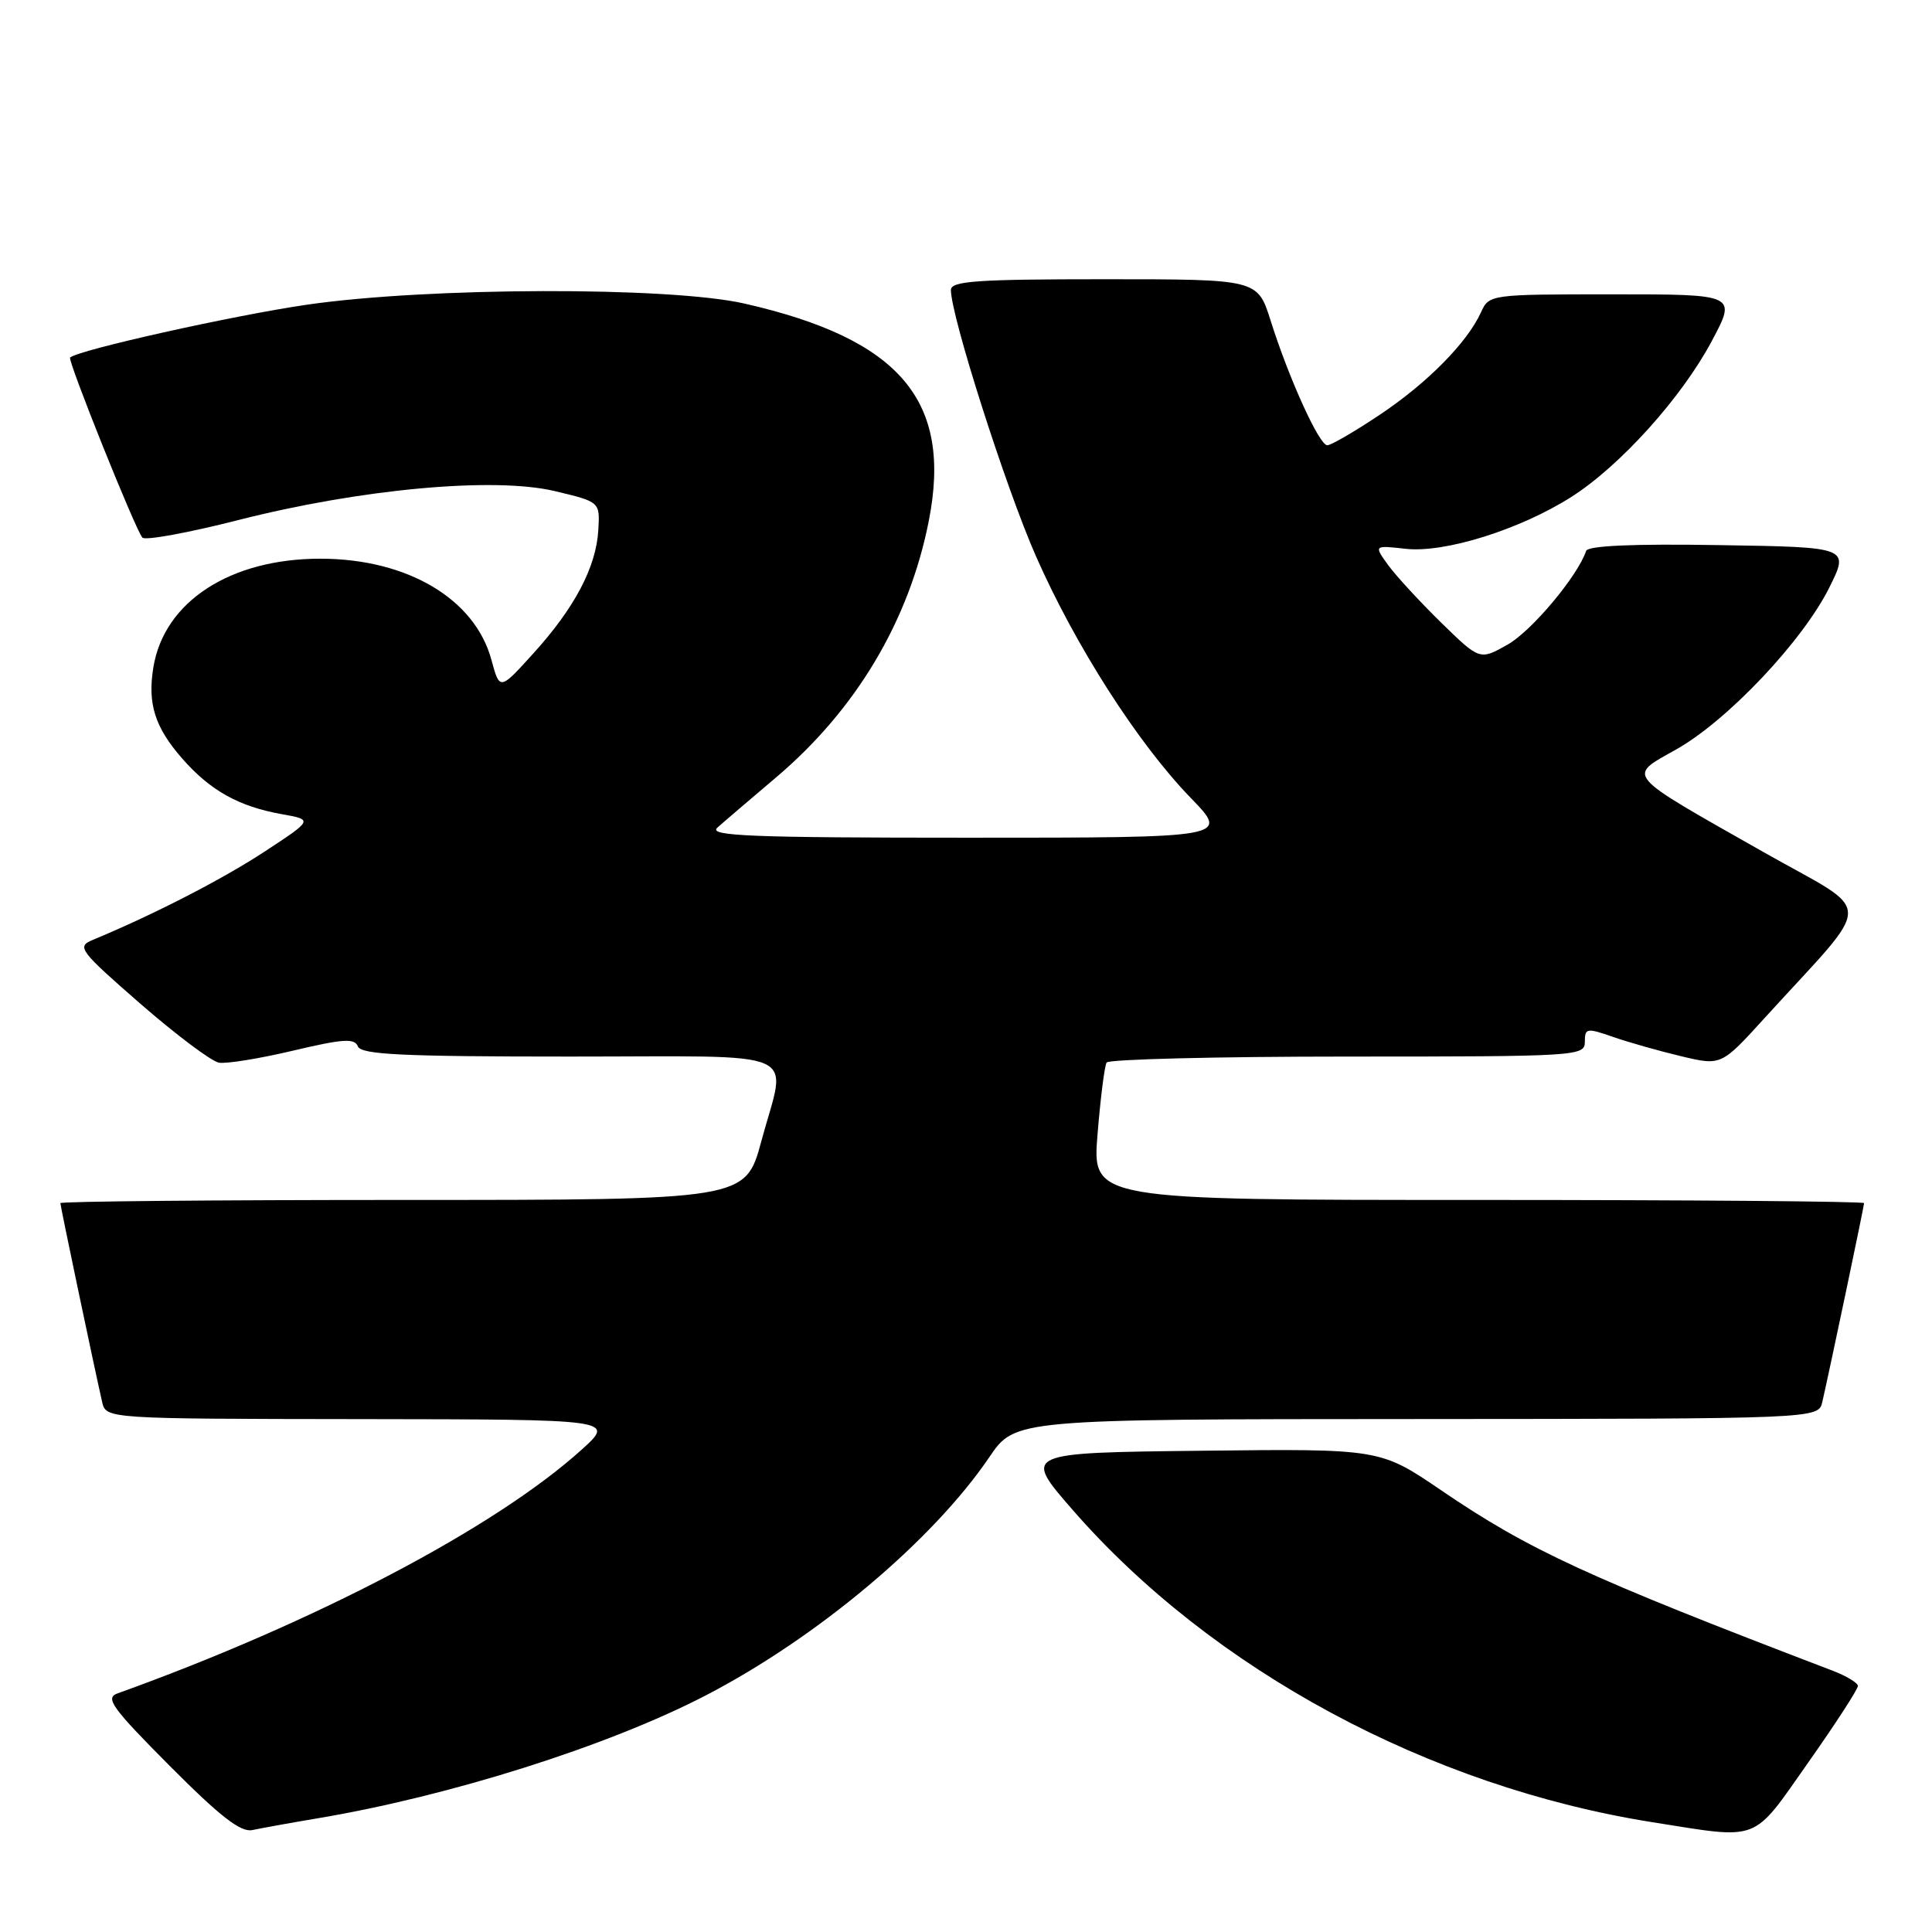 <?xml version="1.0" encoding="UTF-8" standalone="no"?>
<!DOCTYPE svg PUBLIC "-//W3C//DTD SVG 1.1//EN" "http://www.w3.org/Graphics/SVG/1.1/DTD/svg11.dtd" >
<svg xmlns="http://www.w3.org/2000/svg" xmlns:xlink="http://www.w3.org/1999/xlink" version="1.1" viewBox="0 0 256 256">
 <g >
 <path fill="currentColor"
d=" M 42.00 240.95 C 59.57 238.01 80.52 231.38 93.46 224.68 C 108.27 217.01 123.57 204.16 131.09 193.08 C 134.50 188.05 134.50 188.05 187.73 188.03 C 240.96 188.00 240.96 188.00 241.47 185.75 C 242.54 181.06 247.00 159.82 247.00 159.42 C 247.00 159.19 223.99 159.00 195.86 159.00 C 144.72 159.00 144.72 159.00 145.43 150.29 C 145.82 145.50 146.36 141.23 146.63 140.79 C 146.90 140.36 161.27 140.00 178.56 140.00 C 209.10 140.00 210.00 139.94 210.00 138.04 C 210.00 136.22 210.25 136.18 213.75 137.40 C 215.81 138.12 219.88 139.27 222.78 139.96 C 228.07 141.22 228.07 141.22 233.85 134.86 C 248.55 118.71 248.56 121.34 233.75 112.95 C 214.98 102.30 215.57 103.00 222.13 99.29 C 228.91 95.47 238.85 84.95 242.38 77.88 C 245.06 72.50 245.06 72.50 227.79 72.23 C 216.40 72.04 210.40 72.31 210.17 73.00 C 209.06 76.32 202.97 83.59 199.79 85.40 C 196.08 87.50 196.08 87.50 190.96 82.50 C 188.15 79.75 184.99 76.32 183.94 74.88 C 182.04 72.25 182.04 72.25 186.27 72.72 C 191.42 73.30 201.44 70.16 208.22 65.84 C 214.69 61.72 222.83 52.68 226.81 45.21 C 230.12 39.00 230.12 39.00 213.72 39.00 C 197.42 39.00 197.31 39.02 196.24 41.38 C 194.40 45.41 189.13 50.75 182.81 54.97 C 179.49 57.19 176.37 59.00 175.87 59.00 C 174.80 59.00 170.78 50.14 168.36 42.47 C 166.63 37.00 166.63 37.00 146.32 37.00 C 129.43 37.00 126.00 37.24 126.00 38.42 C 126.00 41.86 133.25 64.57 137.26 73.68 C 142.50 85.58 150.78 98.51 157.80 105.75 C 162.89 111.00 162.89 111.00 128.23 111.00 C 99.51 111.00 93.82 110.77 95.04 109.68 C 95.84 108.96 99.34 105.97 102.80 103.04 C 113.44 94.04 120.47 82.24 123.07 69.02 C 126.21 53.09 119.28 44.92 98.63 40.22 C 88.67 37.96 56.77 38.04 40.70 40.37 C 30.92 41.79 10.27 46.40 9.29 47.38 C 8.93 47.74 17.99 70.31 18.87 71.24 C 19.26 71.64 24.95 70.60 31.54 68.92 C 47.78 64.78 65.43 63.16 73.50 65.07 C 79.50 66.50 79.50 66.50 79.28 70.23 C 79.00 75.13 76.15 80.54 70.67 86.58 C 66.22 91.50 66.22 91.50 65.12 87.45 C 62.94 79.36 53.99 74.05 42.50 74.03 C 30.52 74.01 21.73 79.72 20.32 88.44 C 19.53 93.26 20.53 96.39 24.16 100.53 C 27.88 104.76 31.63 106.86 37.33 107.88 C 41.50 108.62 41.50 108.62 35.00 112.88 C 29.41 116.54 20.33 121.21 12.25 124.56 C 10.14 125.44 10.54 125.97 18.60 133.00 C 23.34 137.12 28.02 140.64 29.01 140.81 C 30.00 140.98 34.44 140.26 38.86 139.21 C 45.45 137.65 47.00 137.55 47.42 138.65 C 47.84 139.74 53.30 140.00 75.47 140.00 C 107.07 140.00 104.24 138.76 100.89 151.18 C 98.78 159.00 98.78 159.00 53.39 159.00 C 28.43 159.00 8.00 159.19 8.00 159.42 C 8.00 159.82 12.46 181.06 13.53 185.75 C 14.04 188.00 14.04 188.00 47.77 188.04 C 81.50 188.08 81.50 188.08 77.08 192.08 C 65.63 202.43 41.71 214.99 15.56 224.39 C 13.89 224.99 14.84 226.30 22.51 234.01 C 29.20 240.73 31.91 242.83 33.45 242.49 C 34.58 242.25 38.42 241.55 42.00 240.95 Z  M 239.58 233.57 C 243.23 228.39 246.20 223.81 246.18 223.39 C 246.16 222.98 244.65 222.07 242.82 221.37 C 210.32 208.96 202.61 205.40 190.99 197.49 C 182.87 191.96 182.87 191.96 159.21 192.23 C 135.55 192.50 135.55 192.50 142.07 200.00 C 160.58 221.26 189.35 236.77 219.00 241.46 C 233.37 243.73 232.08 244.23 239.58 233.57 Z "/>
</g>
</svg>